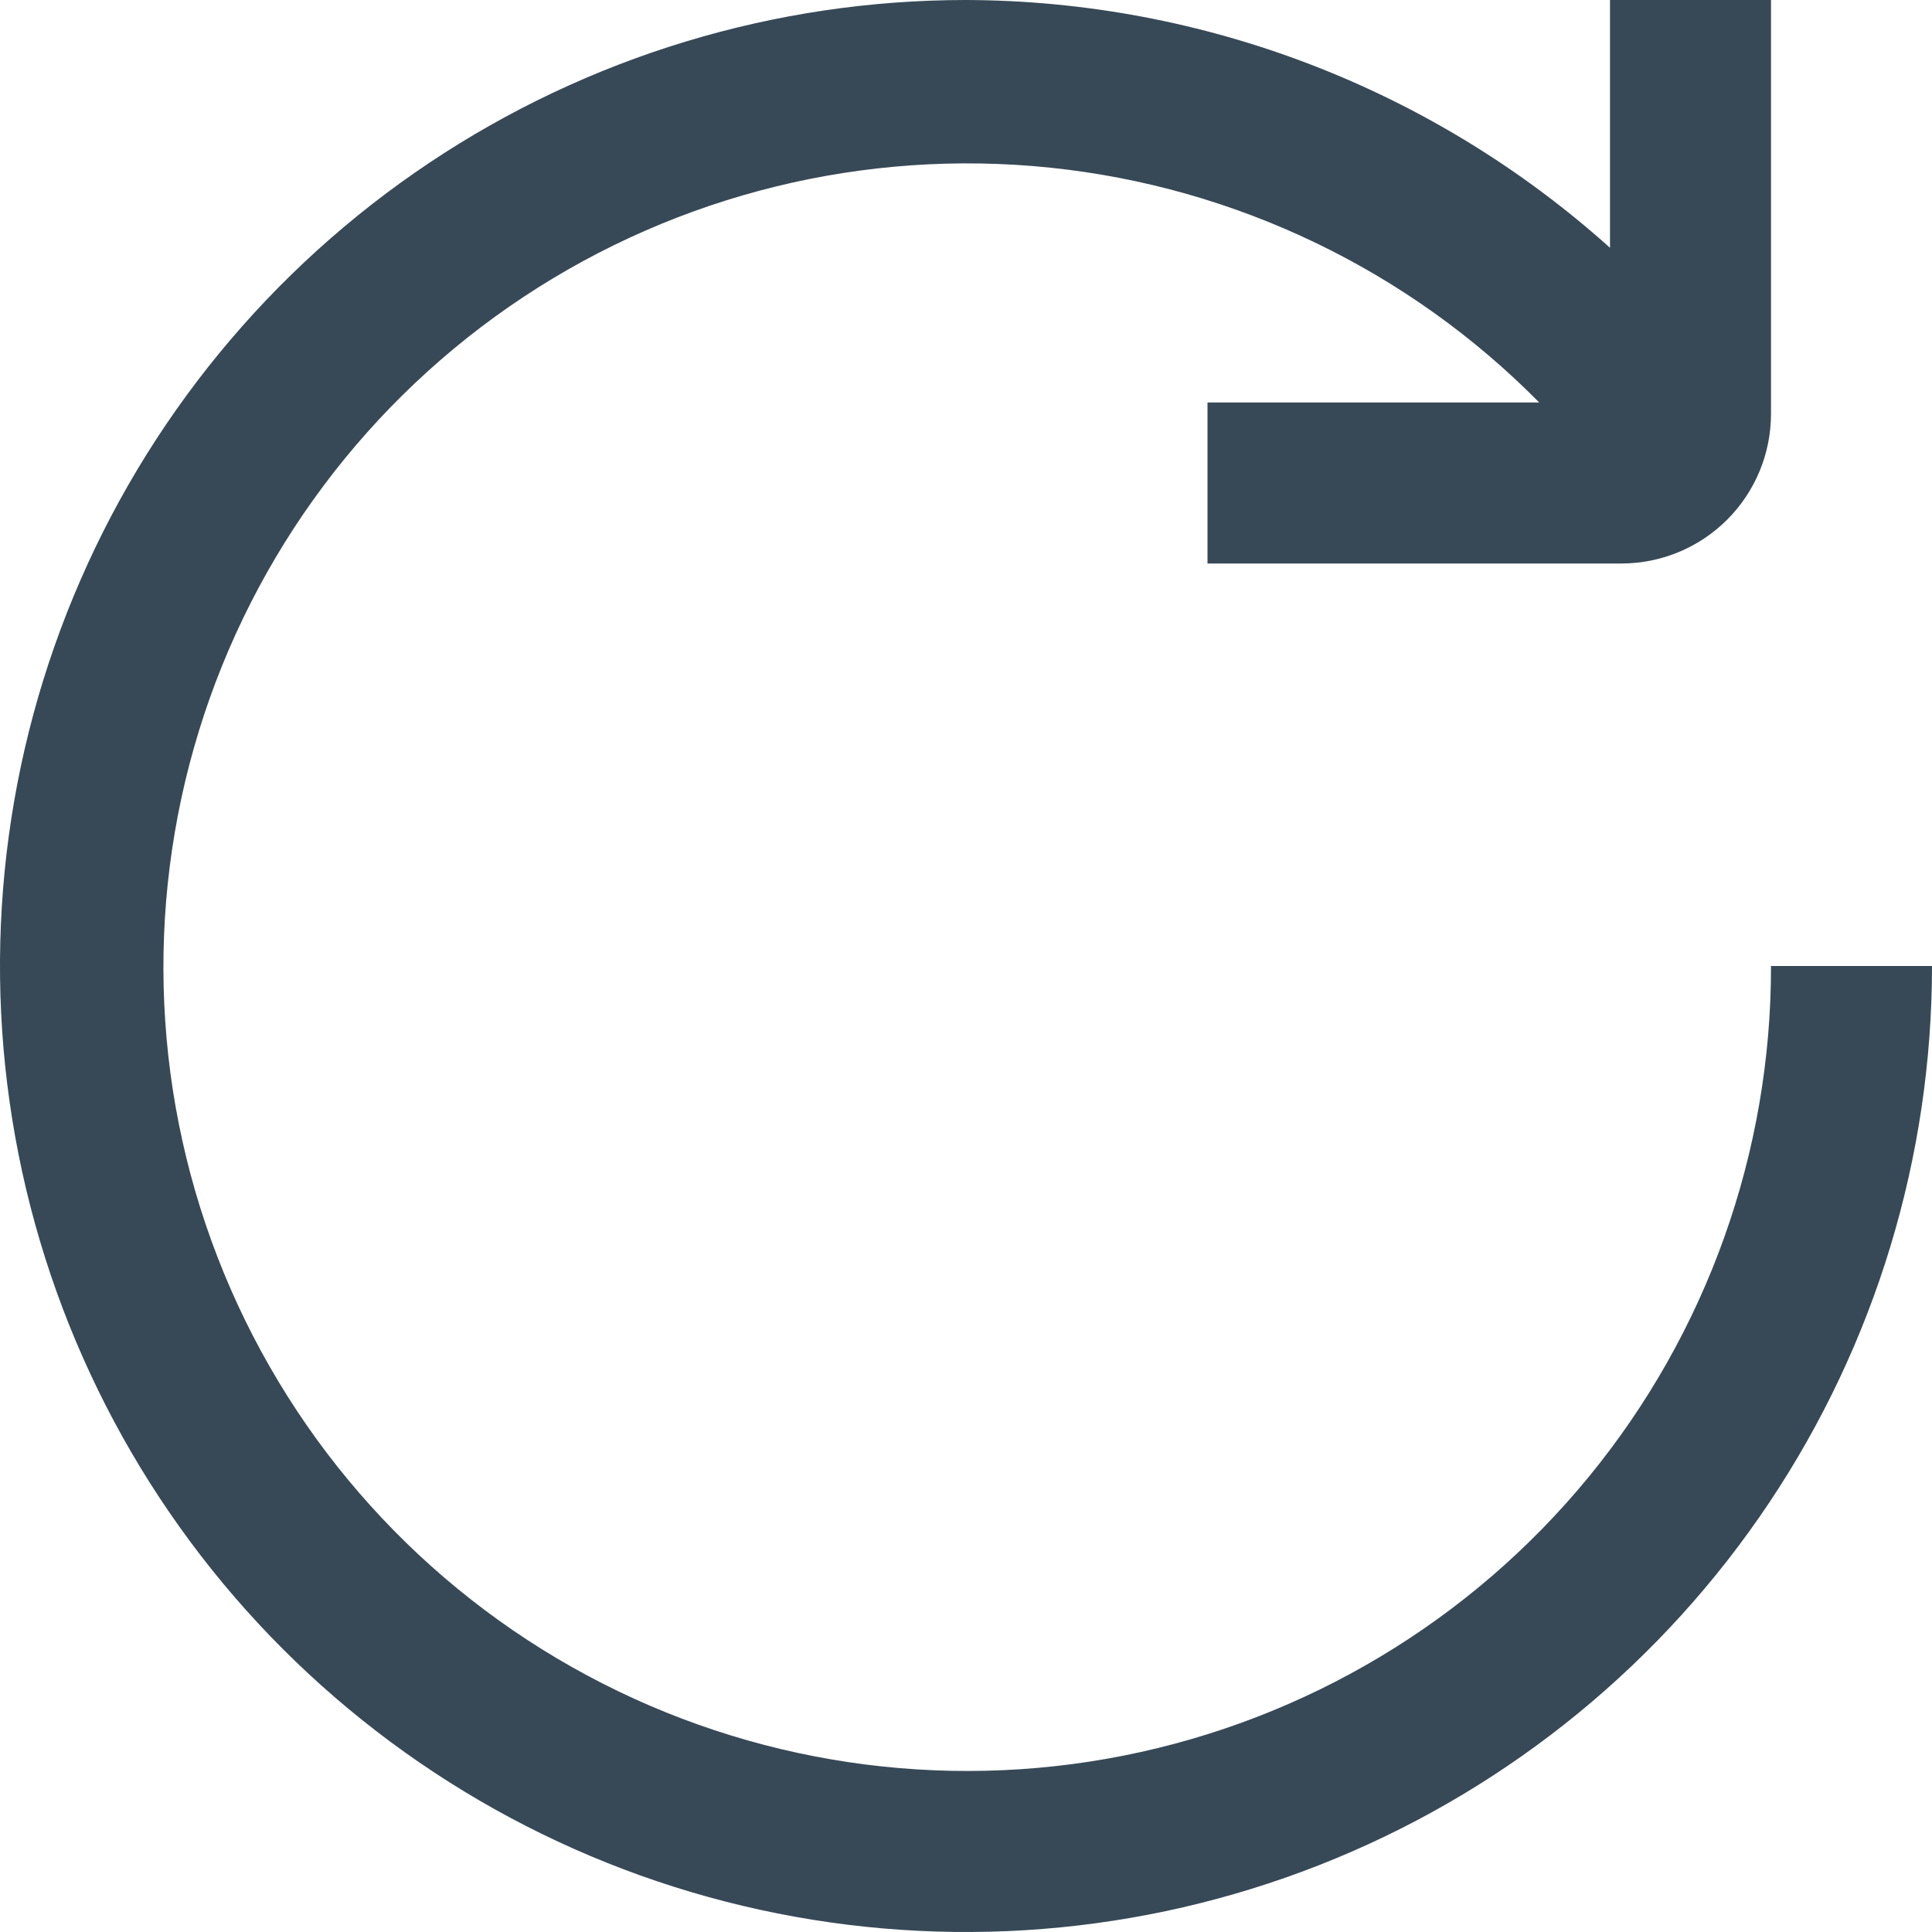 <svg width="48" height="48" viewBox="0 0 48 48" fill="none" xmlns="http://www.w3.org/2000/svg" xmlns:xlink="http://www.w3.org/1999/xlink">
<path d="M24,0C29.908,0.018 35.603,2.209 40,6.156L40,0L44,0L44,10.286C43.999,11.271 43.607,12.215 42.911,12.911C42.215,13.607 41.271,13.999 40.286,14L30,14L30,10L38.242,10C34.991,6.707 30.698,4.645 26.096,4.166C21.494,3.688 16.869,4.822 13.01,7.375C9.151,9.929 6.299,13.743 4.94,18.166C3.582,22.589 3.801,27.346 5.561,31.625C7.321,35.904 10.512,39.44 14.59,41.627C18.667,43.814 23.377,44.518 27.916,43.618C32.454,42.717 36.539,40.269 39.473,36.691C42.407,33.113 44.007,28.627 44,24L48,24C48,28.747 46.592,33.387 43.955,37.334C41.318,41.28 37.57,44.357 33.184,46.173C28.799,47.99 23.973,48.465 19.318,47.539C14.662,46.613 10.386,44.327 7.029,40.971C3.673,37.614 1.387,33.338 0.461,28.682C-0.465,24.027 0.01,19.201 1.827,14.816C3.643,10.43 6.72,6.682 10.666,4.045C14.613,1.408 19.253,0 24,0L24,0Z" fill="#374957"/>
</svg>
